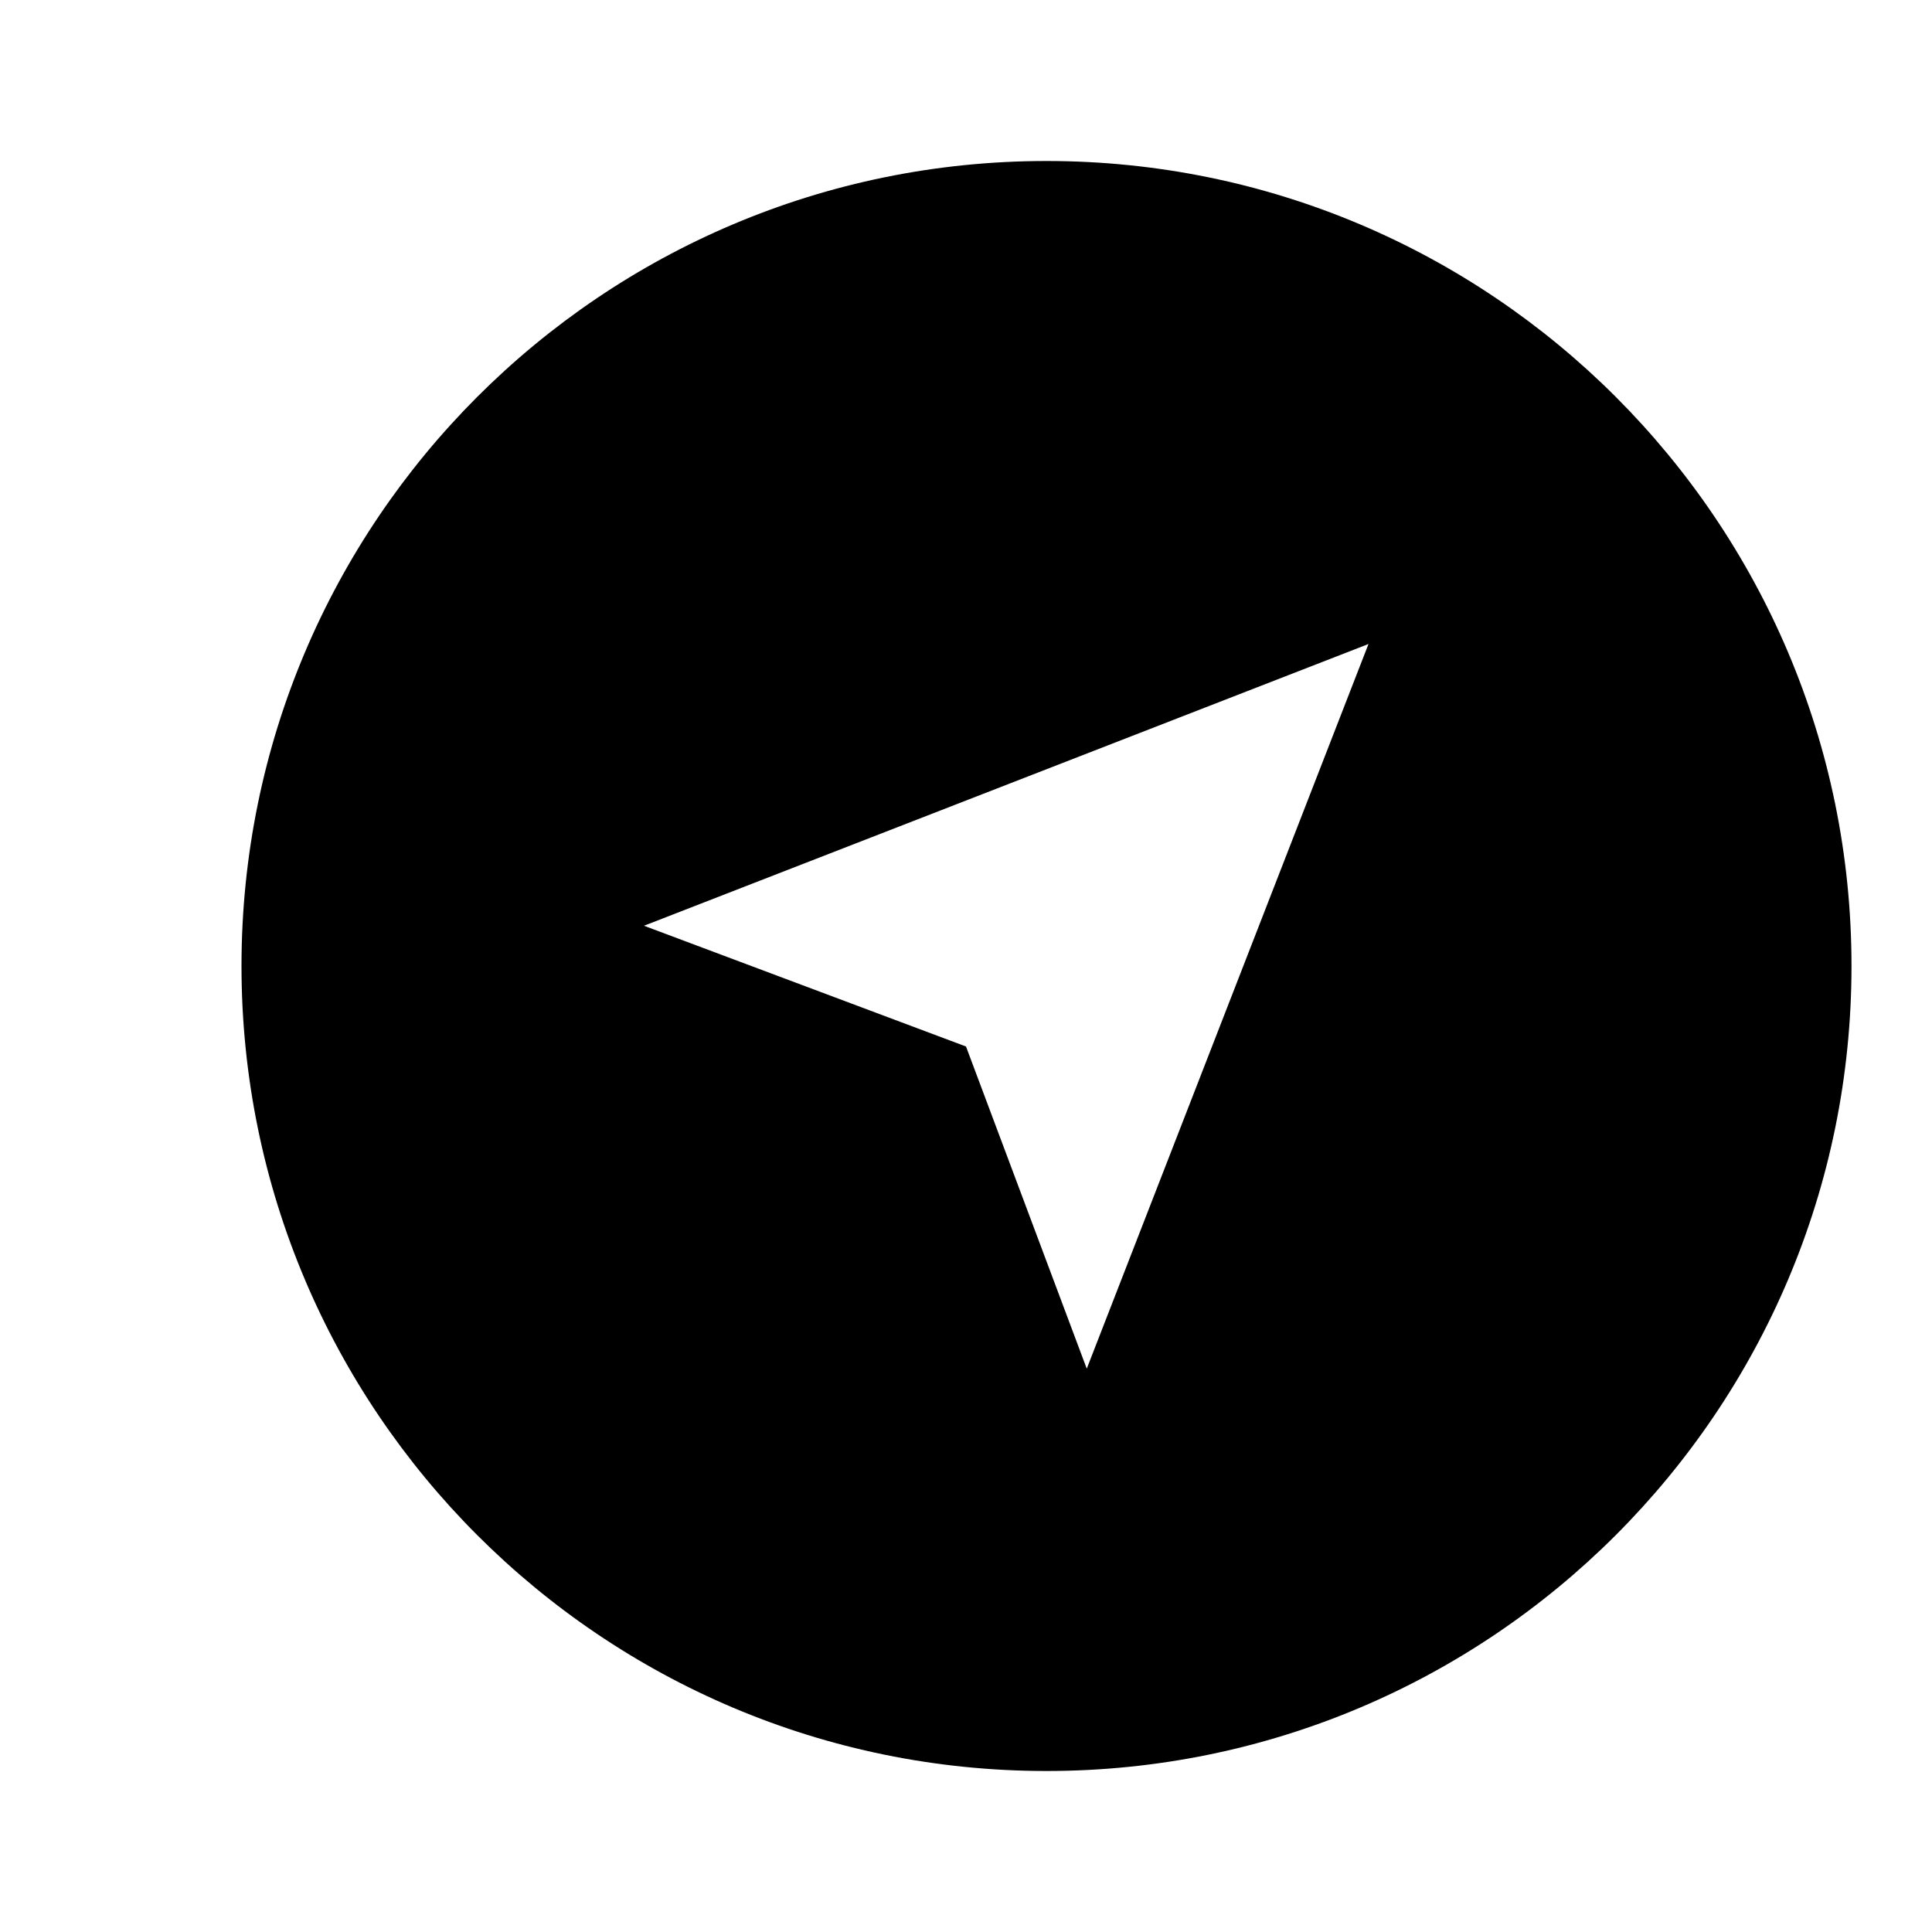<svg xmlns="http://www.w3.org/2000/svg" width="100%" height="100%" viewBox="0 0 1200 1200"><path fill="currentColor" d="M650 1100C373.9 1100 150 876.1 150 600S373.9 100 650 100 1150 323.9 1150 600 926.1 1100 650 1100zM400 575L600 650 675 850.1 850 400 400 575z" /></svg>